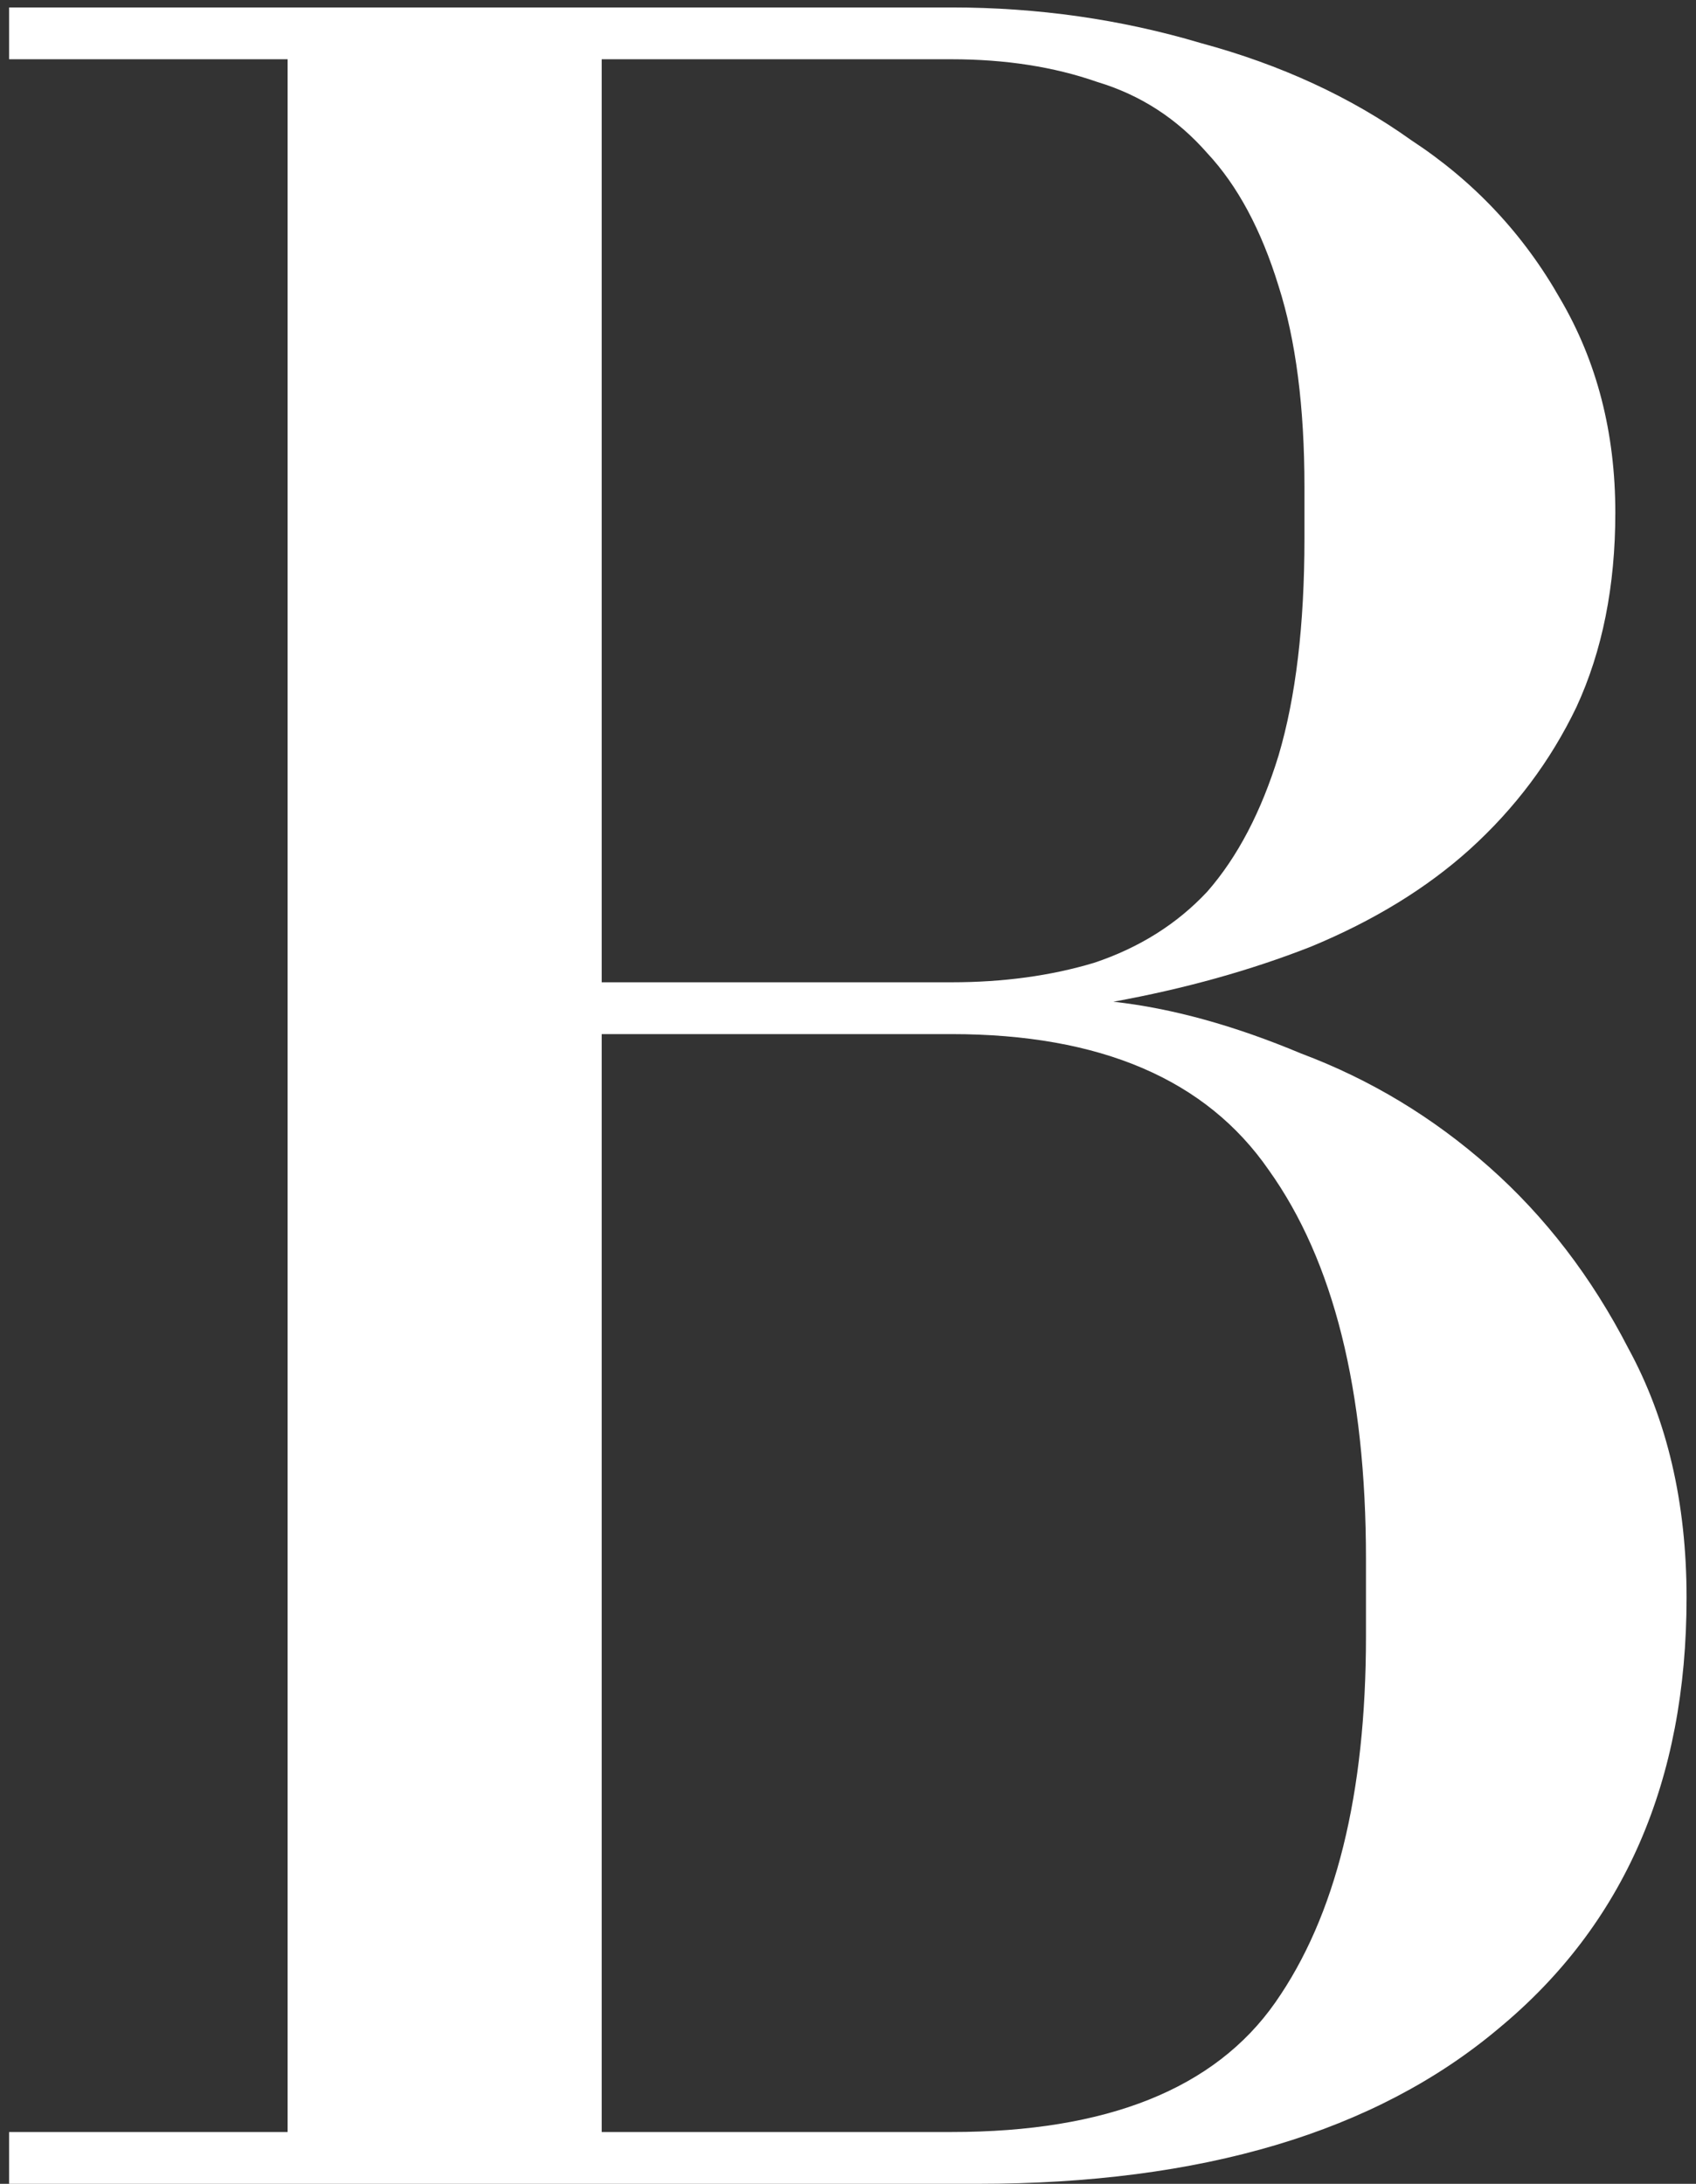 <svg width="160" height="206" viewBox="0 0 160 206" fill="none" xmlns="http://www.w3.org/2000/svg">
<rect x="0" y="0" width="160" height="206" fill="#333333" stroke="none"/>
<path d="M152.389 48.361C152.389 40.825 150.658 34.104 147.195 28.197C143.733 22.087 139.049 17.098 133.142 13.228C127.44 9.154 120.82 6.099 113.285 4.063C105.749 1.822 97.907 0.702 89.761 0.702H0.859V5.59H27.133V201.112H0.859V206H92.205C113.386 206 129.782 201.112 141.391 191.336C153.204 181.56 159.11 168.016 159.11 150.704C159.11 141.743 157.277 133.901 153.611 127.18C150.149 120.459 145.77 114.756 140.474 110.072C135.179 105.388 129.273 101.824 122.755 99.38C116.442 96.732 110.535 95.103 105.036 94.492C111.757 93.269 117.969 91.538 123.672 89.298C129.578 86.854 134.568 83.799 138.641 80.133C142.918 76.263 146.279 71.782 148.723 66.691C151.167 61.395 152.389 55.285 152.389 48.361ZM56.766 92.659V5.59H89.761C94.852 5.59 99.435 6.303 103.509 7.729C107.582 8.951 111.044 11.191 113.896 14.45C116.747 17.505 118.987 21.68 120.617 26.975C122.246 32.067 123.061 38.381 123.061 45.917V50.805C123.061 58.951 122.246 65.774 120.617 71.273C118.987 76.569 116.747 80.846 113.896 84.104C111.044 87.159 107.48 89.4 103.203 90.826C99.129 92.047 94.649 92.659 89.761 92.659H56.766ZM56.766 201.112V97.547H89.761C103.814 97.547 113.794 101.824 119.7 110.378C125.81 118.932 128.865 131.152 128.865 147.038V154.37C128.865 169.238 126.014 180.745 120.311 188.892C114.608 197.039 104.425 201.112 89.761 201.112H56.766Z" fill="white"/>
</svg>
